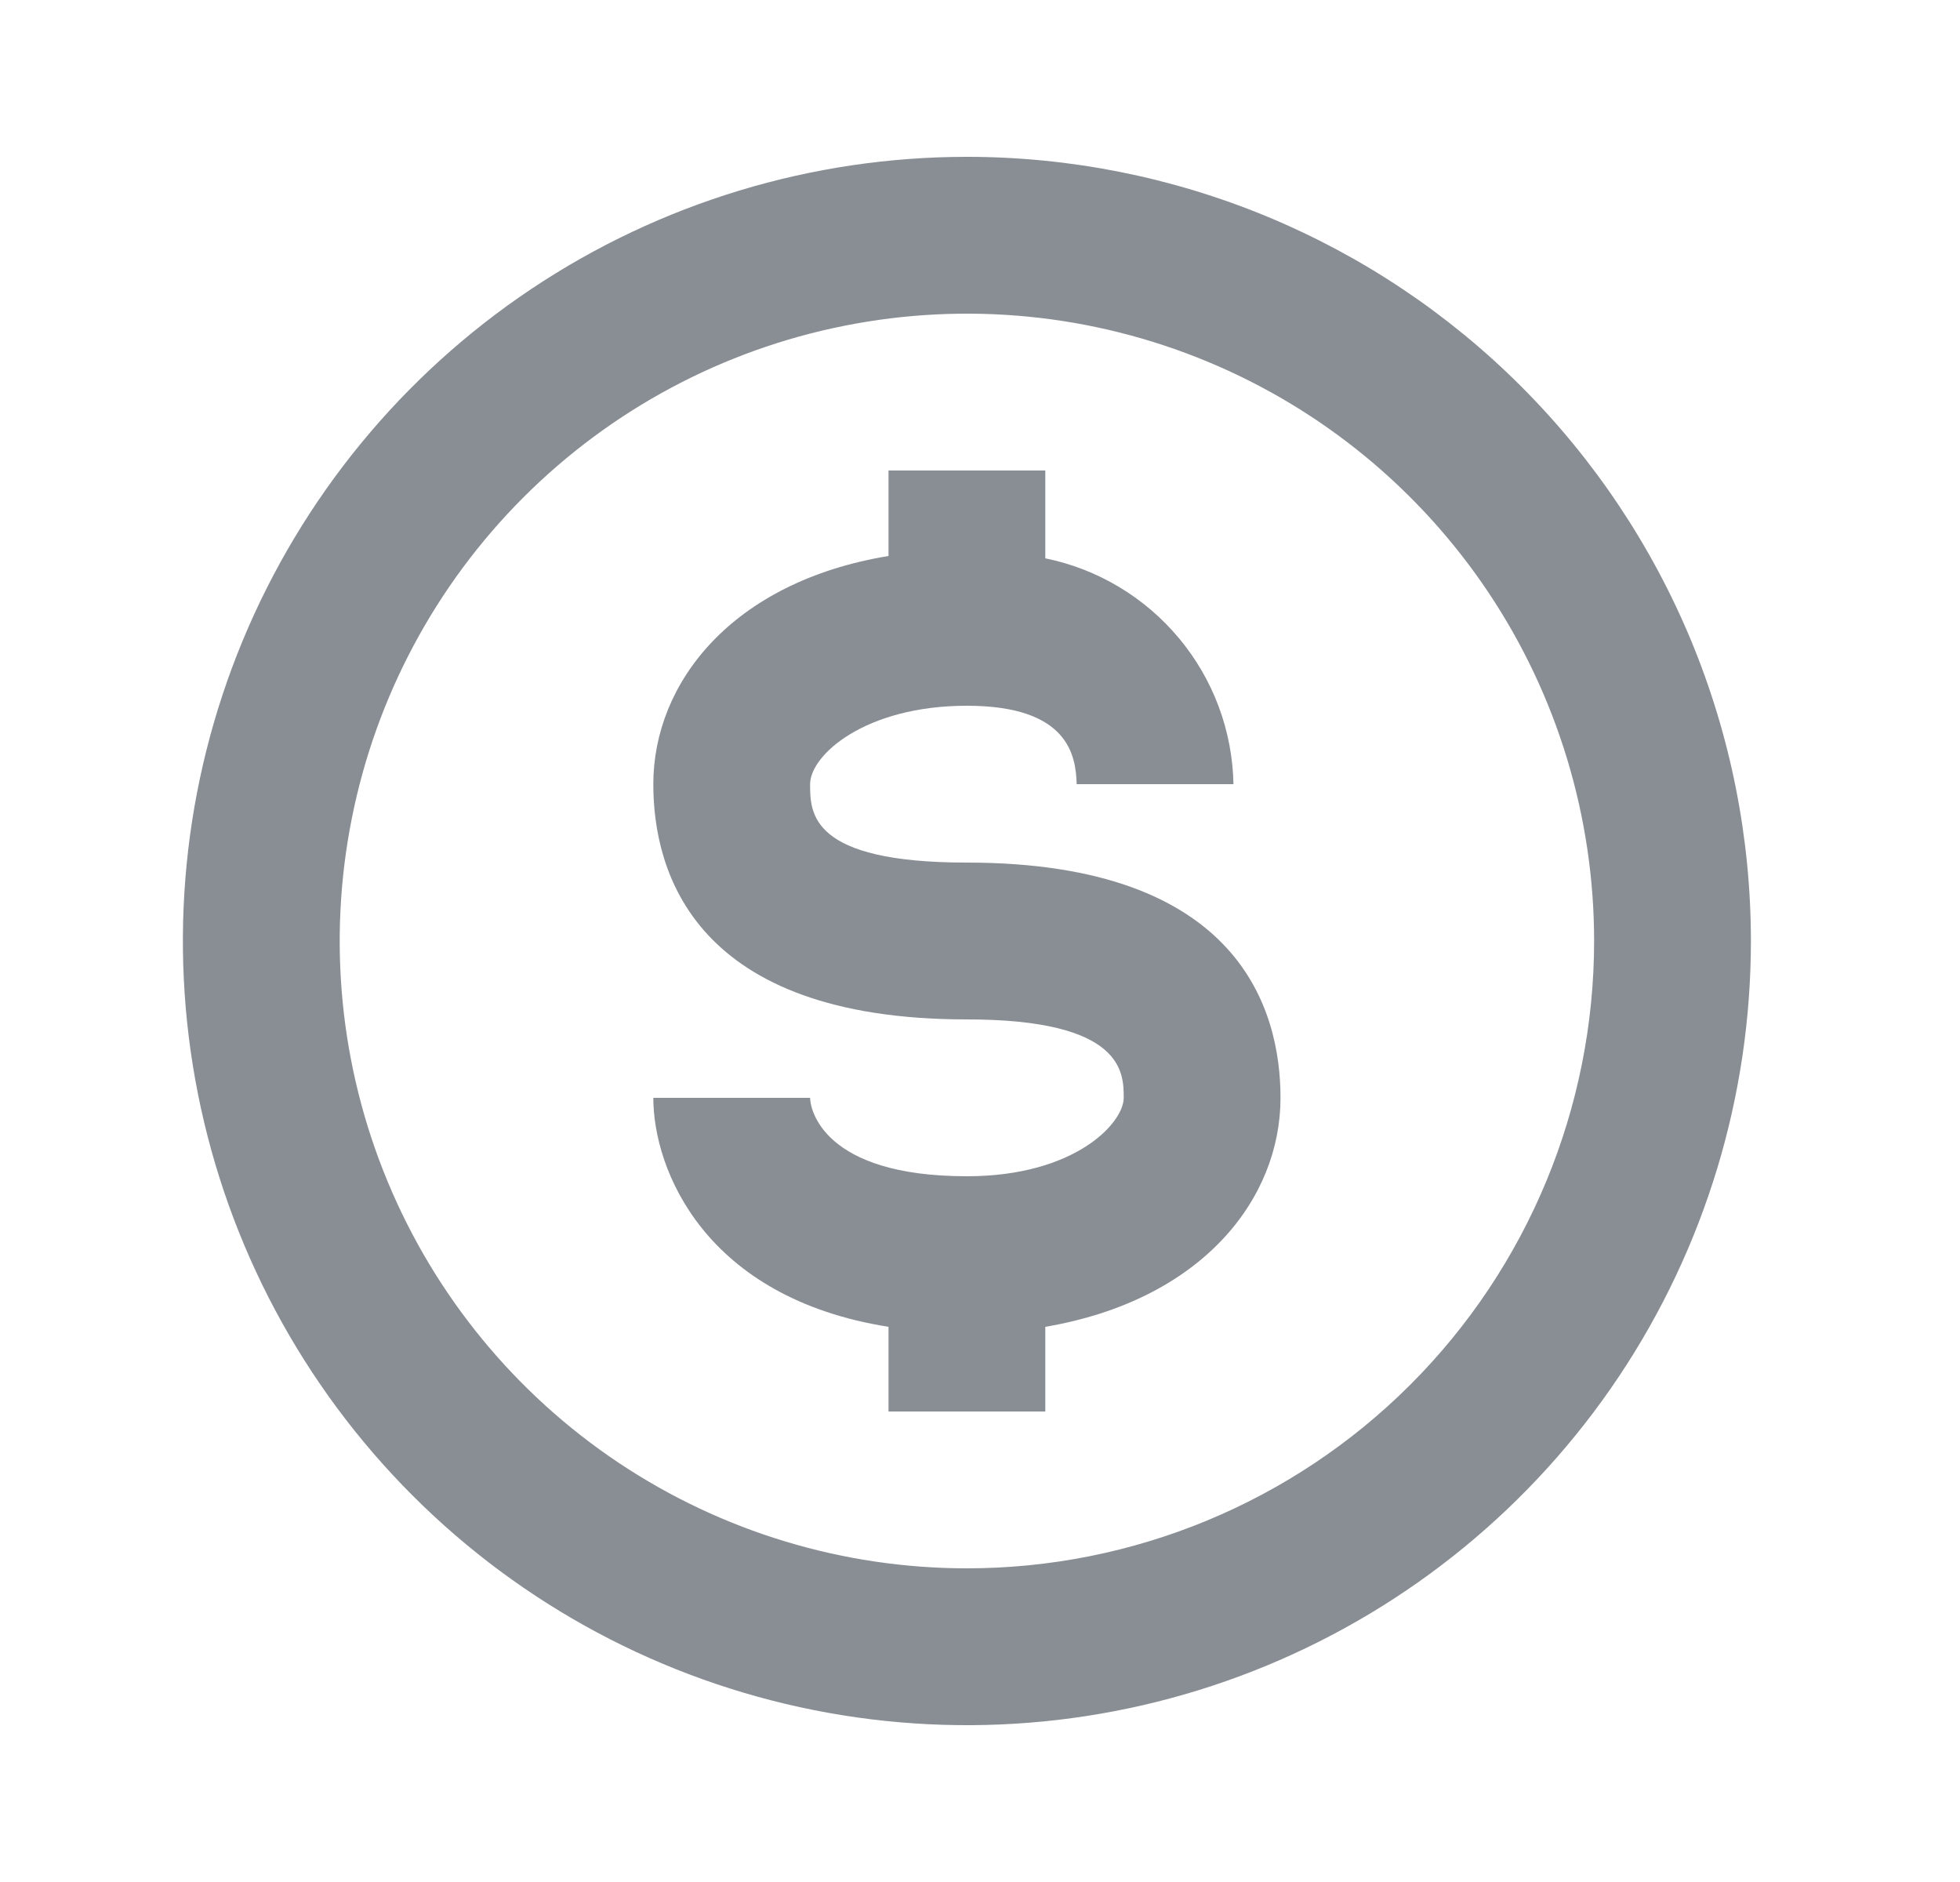 <svg viewBox="0 0 25 24" fill="none" xmlns="http://www.w3.org/2000/svg">
<g id="Frame">
<path id="Vector" d="M12.333 2C10.355 2 8.422 2.586 6.777 3.685C5.133 4.784 3.851 6.346 3.094 8.173C2.337 10 2.139 12.011 2.525 13.951C2.911 15.891 3.863 17.672 5.262 19.071C6.66 20.47 8.442 21.422 10.382 21.808C12.322 22.194 14.333 21.996 16.16 21.239C17.987 20.482 19.549 19.2 20.648 17.556C21.747 15.911 22.333 13.978 22.333 12C22.333 10.687 22.074 9.386 21.572 8.173C21.069 6.96 20.333 5.858 19.404 4.929C18.476 4 17.373 3.264 16.16 2.761C14.947 2.259 13.646 2 12.333 2ZM12.333 20C10.751 20 9.204 19.531 7.888 18.652C6.573 17.773 5.547 16.523 4.942 15.062C4.336 13.6 4.178 11.991 4.487 10.439C4.795 8.887 5.557 7.462 6.676 6.343C7.795 5.224 9.22 4.462 10.772 4.154C12.324 3.845 13.933 4.003 15.395 4.609C16.856 5.214 18.106 6.24 18.985 7.555C19.864 8.871 20.333 10.418 20.333 12C20.333 14.122 19.49 16.157 17.99 17.657C16.49 19.157 14.455 20 12.333 20Z" fill="#898E94"/>
<path id="Vector_2" d="M12.333 11C10.333 11 10.333 10.37 10.333 10C10.333 9.63 11.033 9 12.333 9C13.633 9 13.723 9.64 13.733 10H15.733C15.72 9.319 15.475 8.662 15.038 8.139C14.602 7.616 14.001 7.256 13.333 7.12V6H11.333V7.09C9.333 7.42 8.333 8.71 8.333 10C8.333 11.12 8.853 13 12.333 13C14.333 13 14.333 13.68 14.333 14C14.333 14.32 13.713 15 12.333 15C10.493 15 10.333 14.14 10.333 14H8.333C8.333 14.92 8.993 16.55 11.333 16.92V18H13.333V16.92C15.333 16.58 16.333 15.29 16.333 14C16.333 12.88 15.813 11 12.333 11Z" fill="#898E94"/>
</g>
</svg>
